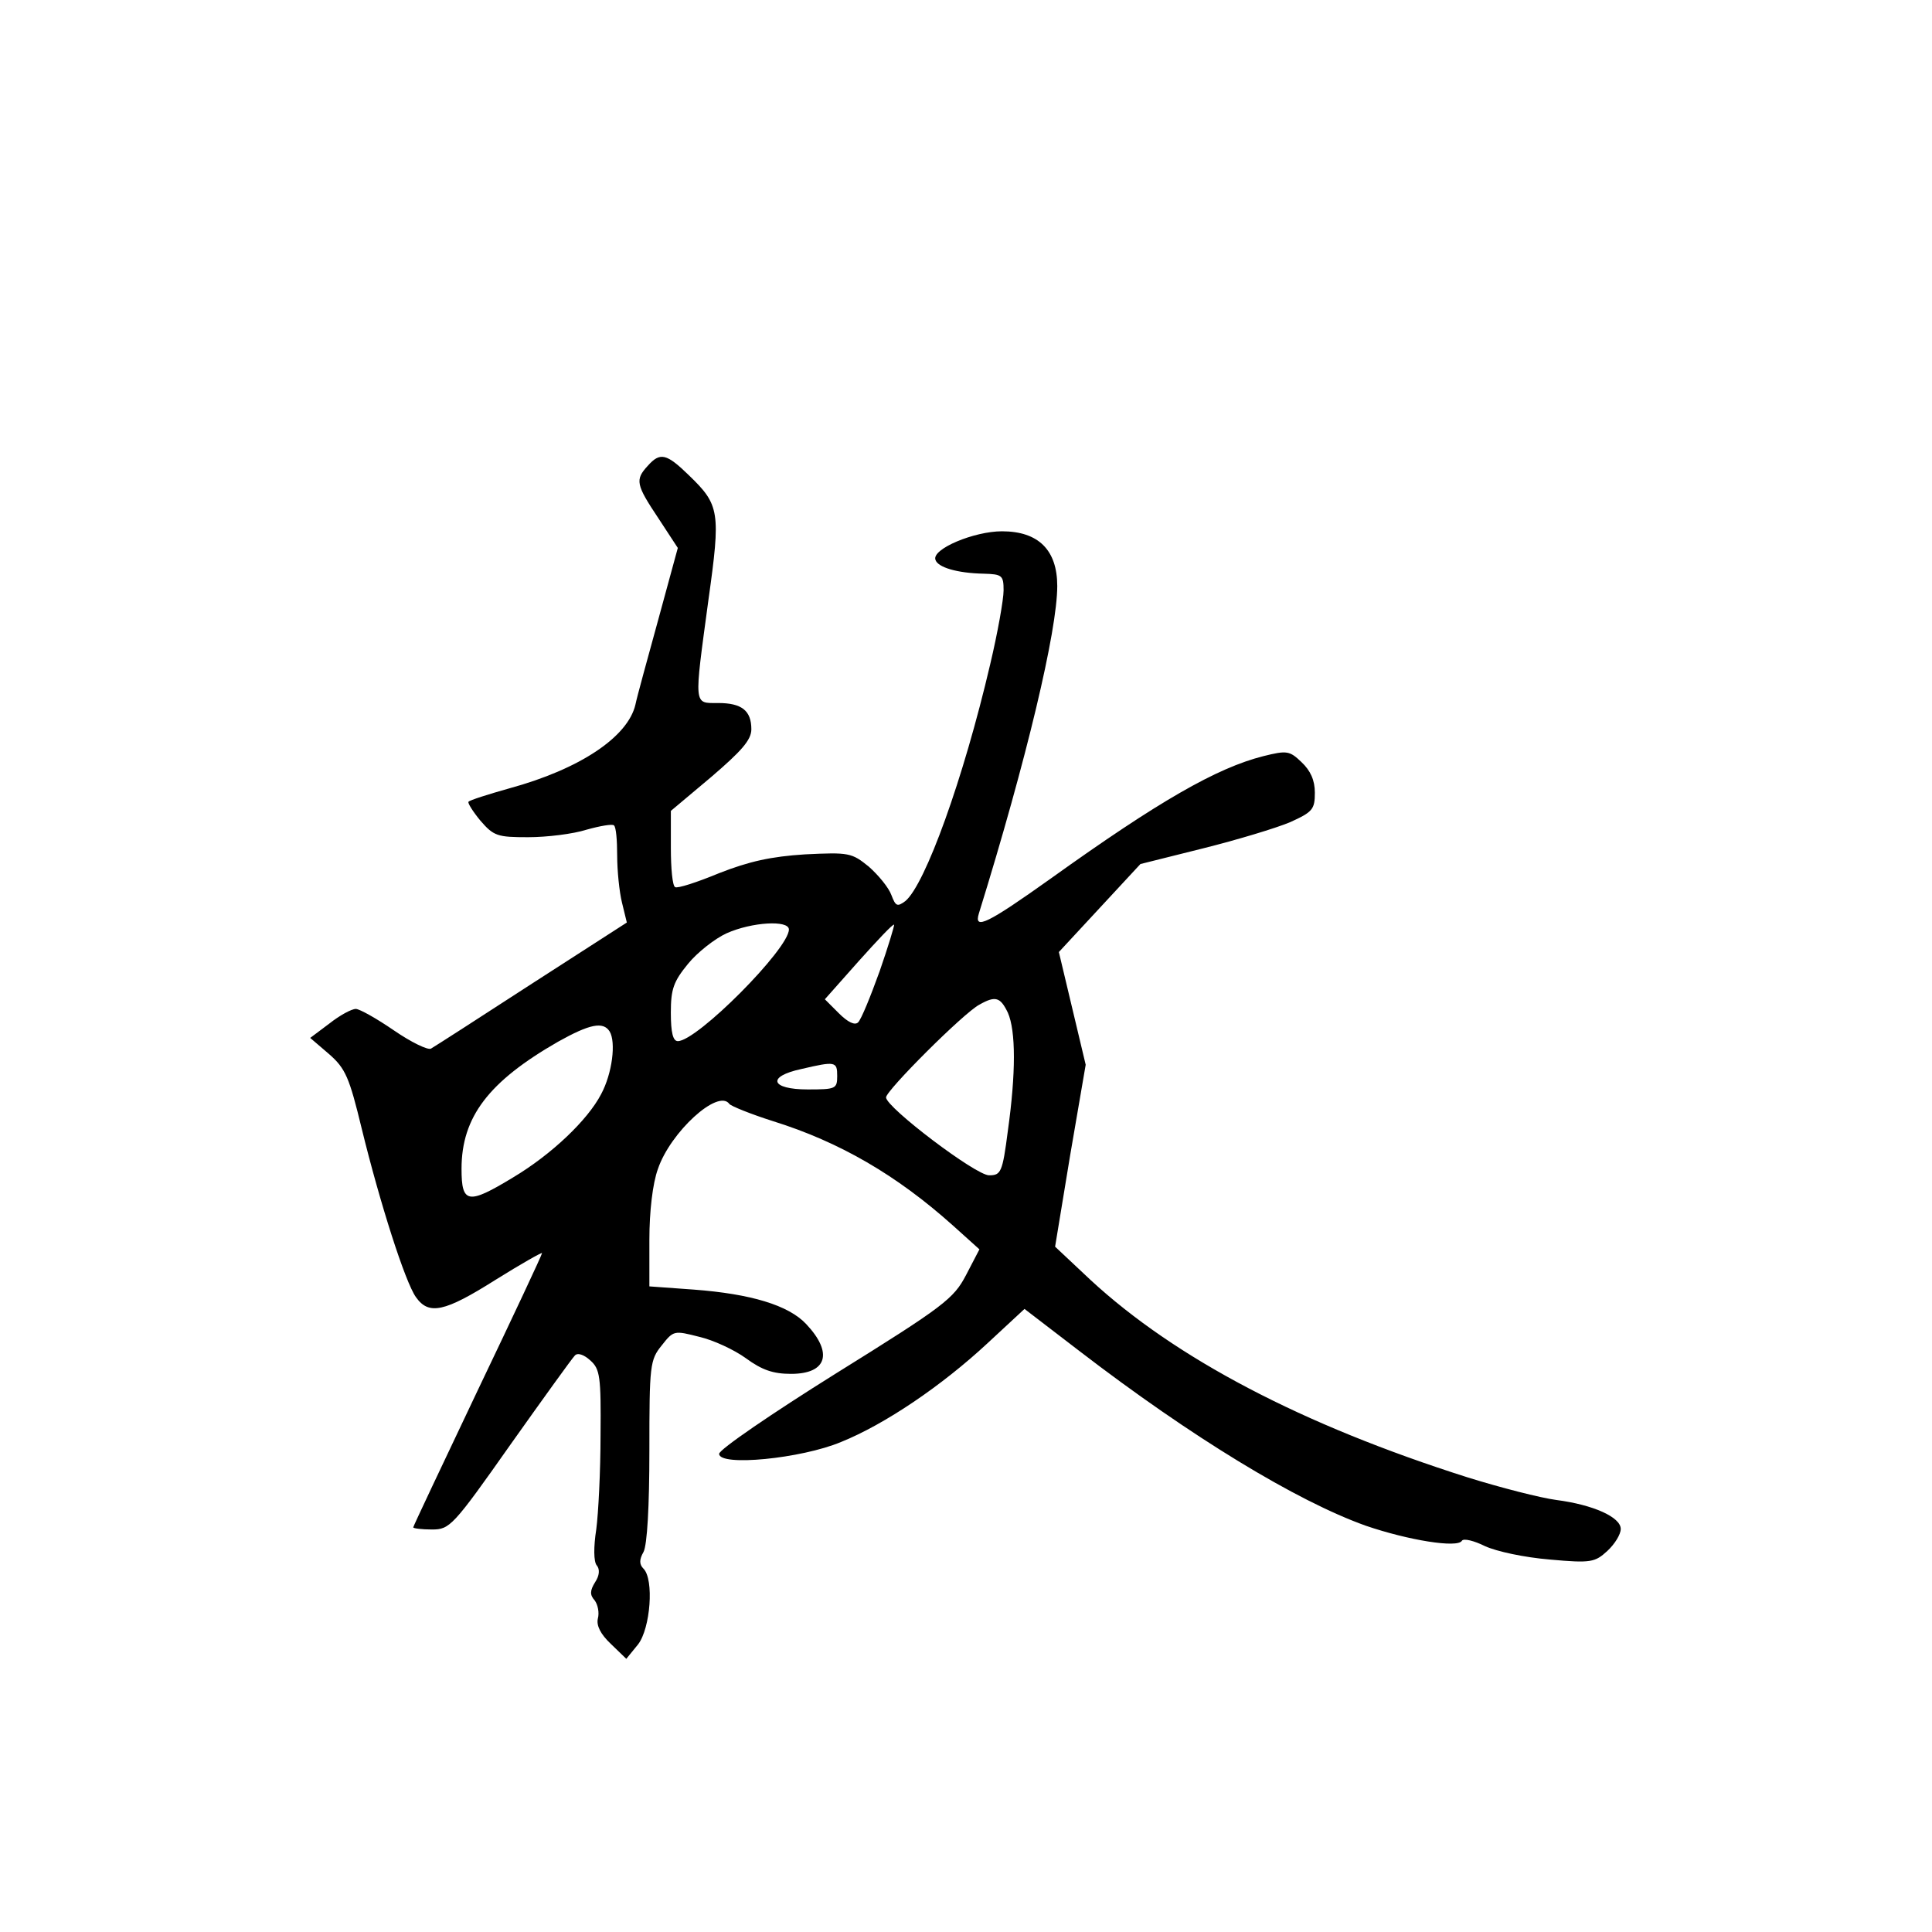 <?xml version="1.0" standalone="no"?>
<!DOCTYPE svg PUBLIC "-//W3C//DTD SVG 20010904//EN"
 "http://www.w3.org/TR/2001/REC-SVG-20010904/DTD/svg10.dtd">
<svg version="1.0" xmlns="http://www.w3.org/2000/svg"
 width="360pt" height="360pt" viewBox="0 0 360 360"
 preserveAspectRatio="xMidYMid meet">
<g transform="translate(0,360) scale(0.1,-0.1)"
fill="#000000" stroke="none">
<path d="M1207 2732 c-24 -26 -22 -35 20 -98 l36 -55 -36 -132 c-20 -73 -40
-145 -43 -160 -14 -60 -103 -120 -235 -156 -39 -11 -74 -22 -76 -25 -2 -2 8
-18 22 -35 25 -29 32 -31 89 -31 35 0 84 6 109 14 25 7 48 11 51 8 4 -3 6 -28
6 -56 0 -28 4 -68 9 -88 l9 -37 -177 -114 c-97 -63 -181 -117 -188 -121 -6 -3
-37 12 -69 34 -32 22 -64 40 -71 40 -8 0 -30 -12 -49 -27 l-36 -27 35 -30 c31
-27 38 -44 61 -139 34 -139 81 -286 101 -314 24 -34 53 -28 148 32 48 30 87
52 87 50 0 -3 -54 -118 -120 -256 -66 -139 -120 -253 -120 -255 0 -2 16 -4 35
-4 33 0 39 6 146 158 61 86 115 161 120 166 5 6 17 2 29 -9 18 -16 20 -30 19
-139 0 -67 -4 -146 -8 -176 -5 -32 -5 -60 1 -67 6 -7 5 -19 -3 -31 -10 -16
-10 -24 -1 -34 6 -8 9 -23 6 -34 -3 -13 5 -29 24 -47 l29 -28 22 27 c23 30 30
121 10 141 -8 8 -8 17 0 31 7 13 11 86 11 189 0 159 1 169 23 196 22 28 23 28
70 16 26 -6 65 -24 87 -40 30 -22 51 -29 84 -29 67 0 79 39 28 93 -33 35 -103
56 -209 64 l-83 6 0 87 c0 52 6 105 16 132 23 68 112 150 133 121 3 -4 40 -19
81 -32 125 -39 231 -101 335 -194 l50 -45 -25 -48 c-23 -44 -41 -58 -242 -183
-120 -75 -218 -142 -218 -150 0 -24 153 -9 227 22 82 33 188 105 273 184 l69
64 103 -79 c207 -159 404 -279 533 -325 79 -27 171 -42 179 -28 3 5 23 0 43
-10 22 -10 73 -21 121 -25 77 -7 84 -5 107 16 14 13 25 31 25 41 0 22 -51 45
-120 54 -30 4 -104 23 -165 42 -309 98 -545 222 -703 368 l-66 62 28 170 29
169 -25 105 -25 105 76 82 76 82 116 29 c64 16 137 38 163 49 42 19 46 24 46
55 0 23 -8 41 -25 57 -22 21 -27 22 -71 11 -87 -22 -195 -84 -396 -228 -118
-84 -144 -97 -134 -65 89 287 146 527 146 610 0 67 -35 102 -103 102 -52 0
-131 -33 -124 -53 4 -14 40 -25 90 -26 34 -1 37 -3 37 -31 0 -17 -11 -79 -25
-138 -50 -214 -121 -410 -158 -441 -15 -11 -18 -10 -26 11 -5 14 -24 37 -42
53 -32 26 -37 27 -119 23 -63 -4 -104 -13 -160 -35 -41 -17 -78 -29 -82 -26
-5 2 -8 35 -8 73 l0 69 75 63 c56 48 75 69 75 89 0 35 -18 49 -62 49 -46 0
-45 -8 -18 192 23 164 21 177 -36 232 -42 41 -54 44 -77 18z m263 -864 c0 -36
-171 -208 -207 -208 -9 0 -13 16 -13 53 0 44 5 58 32 91 17 21 50 47 72 57 47
21 116 25 116 7z m169 -78 c-17 -47 -34 -89 -40 -95 -6 -6 -19 0 -36 17 l-26
26 63 71 c35 39 64 70 66 68 1 -1 -11 -41 -27 -87z m239 -77 c15 -34 15 -113
0 -220 -10 -78 -13 -83 -35 -83 -25 0 -191 126 -192 145 -1 12 145 158 174
173 30 17 39 14 53 -15z m-742 -35 c12 -20 5 -78 -16 -117 -25 -48 -92 -112
-164 -155 -84 -51 -96 -49 -96 16 0 97 51 163 180 237 59 33 84 38 96 19z
m424 -83 c0 -24 -3 -25 -55 -25 -69 0 -77 24 -12 38 64 15 67 14 67 -13z"/>
</g>
</svg>
